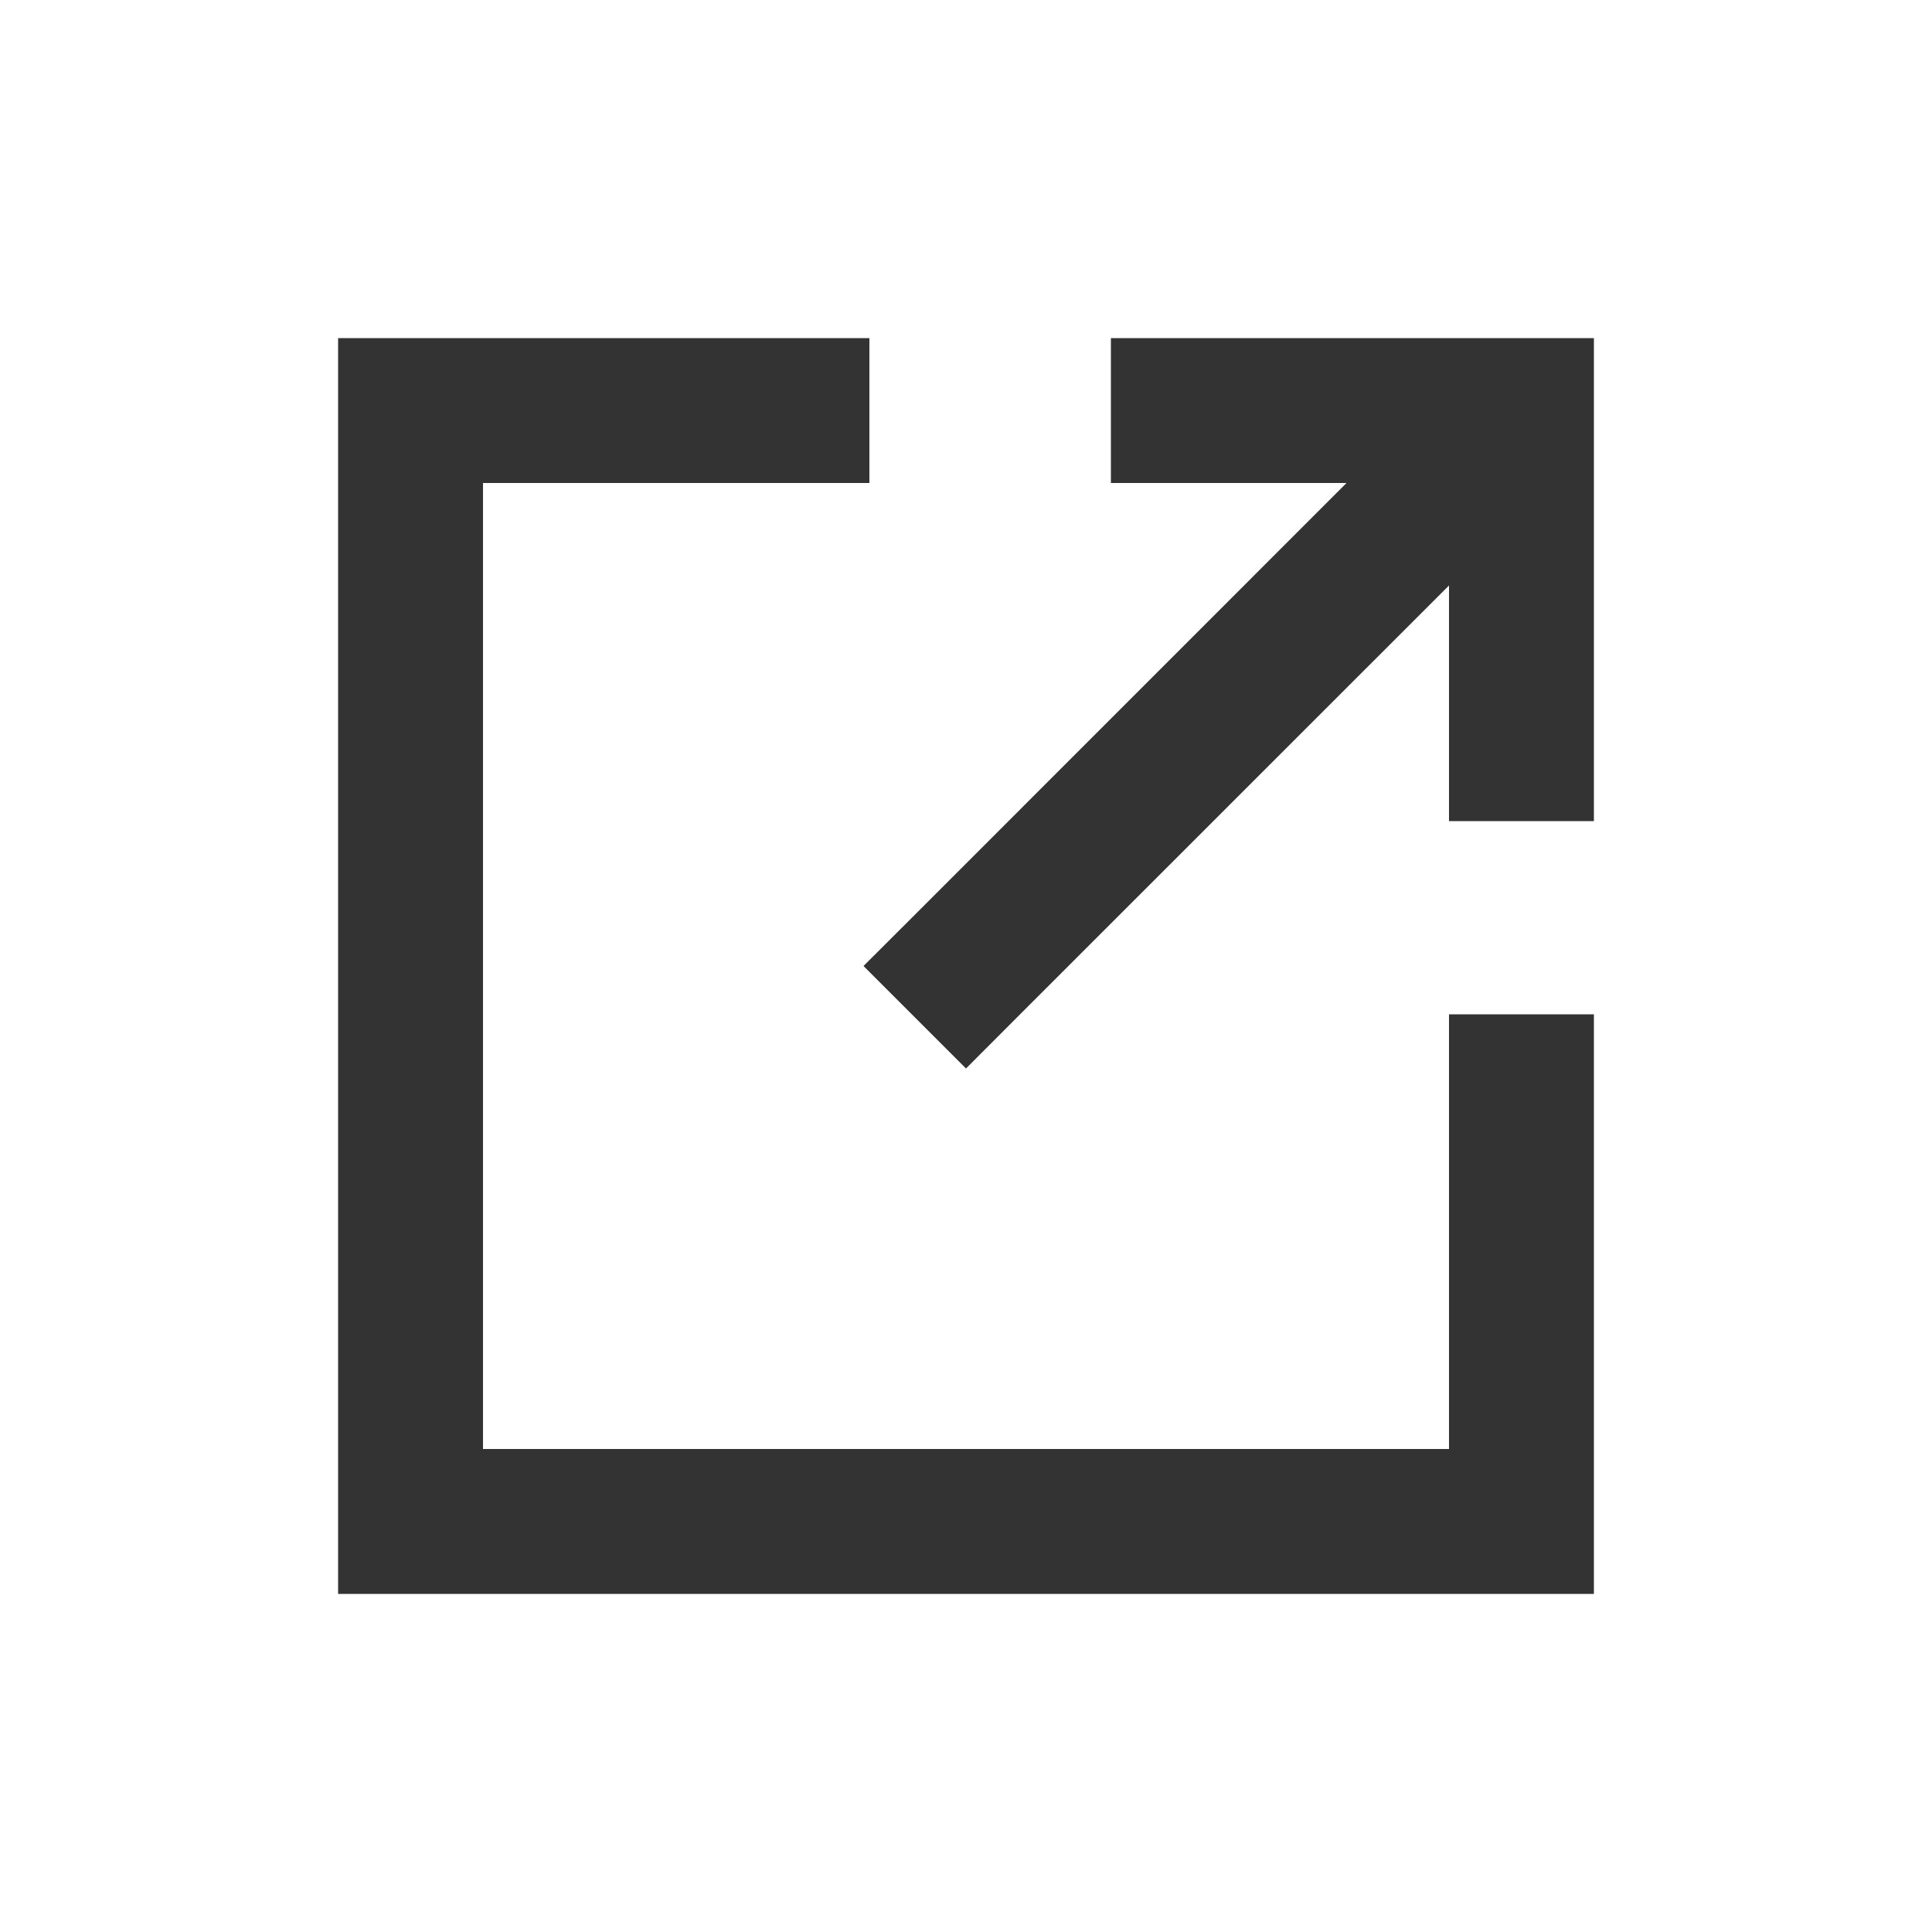 <svg width="20" height="20" viewBox="0 0 20 20" fill="none" xmlns="http://www.w3.org/2000/svg">
<path fill-rule="evenodd" clip-rule="evenodd" d="M5 3.5H9V5H5V15H15V10.5H16.5V15V16.5H15H5H3.5V15V5V3.5H5ZM16.5 5V8.5H15V6.061L10.53 10.53L10 11.061L8.939 10L9.47 9.47L13.939 5H11.5V3.5H15H16.5V5Z" fill="#333333"/>
</svg>
